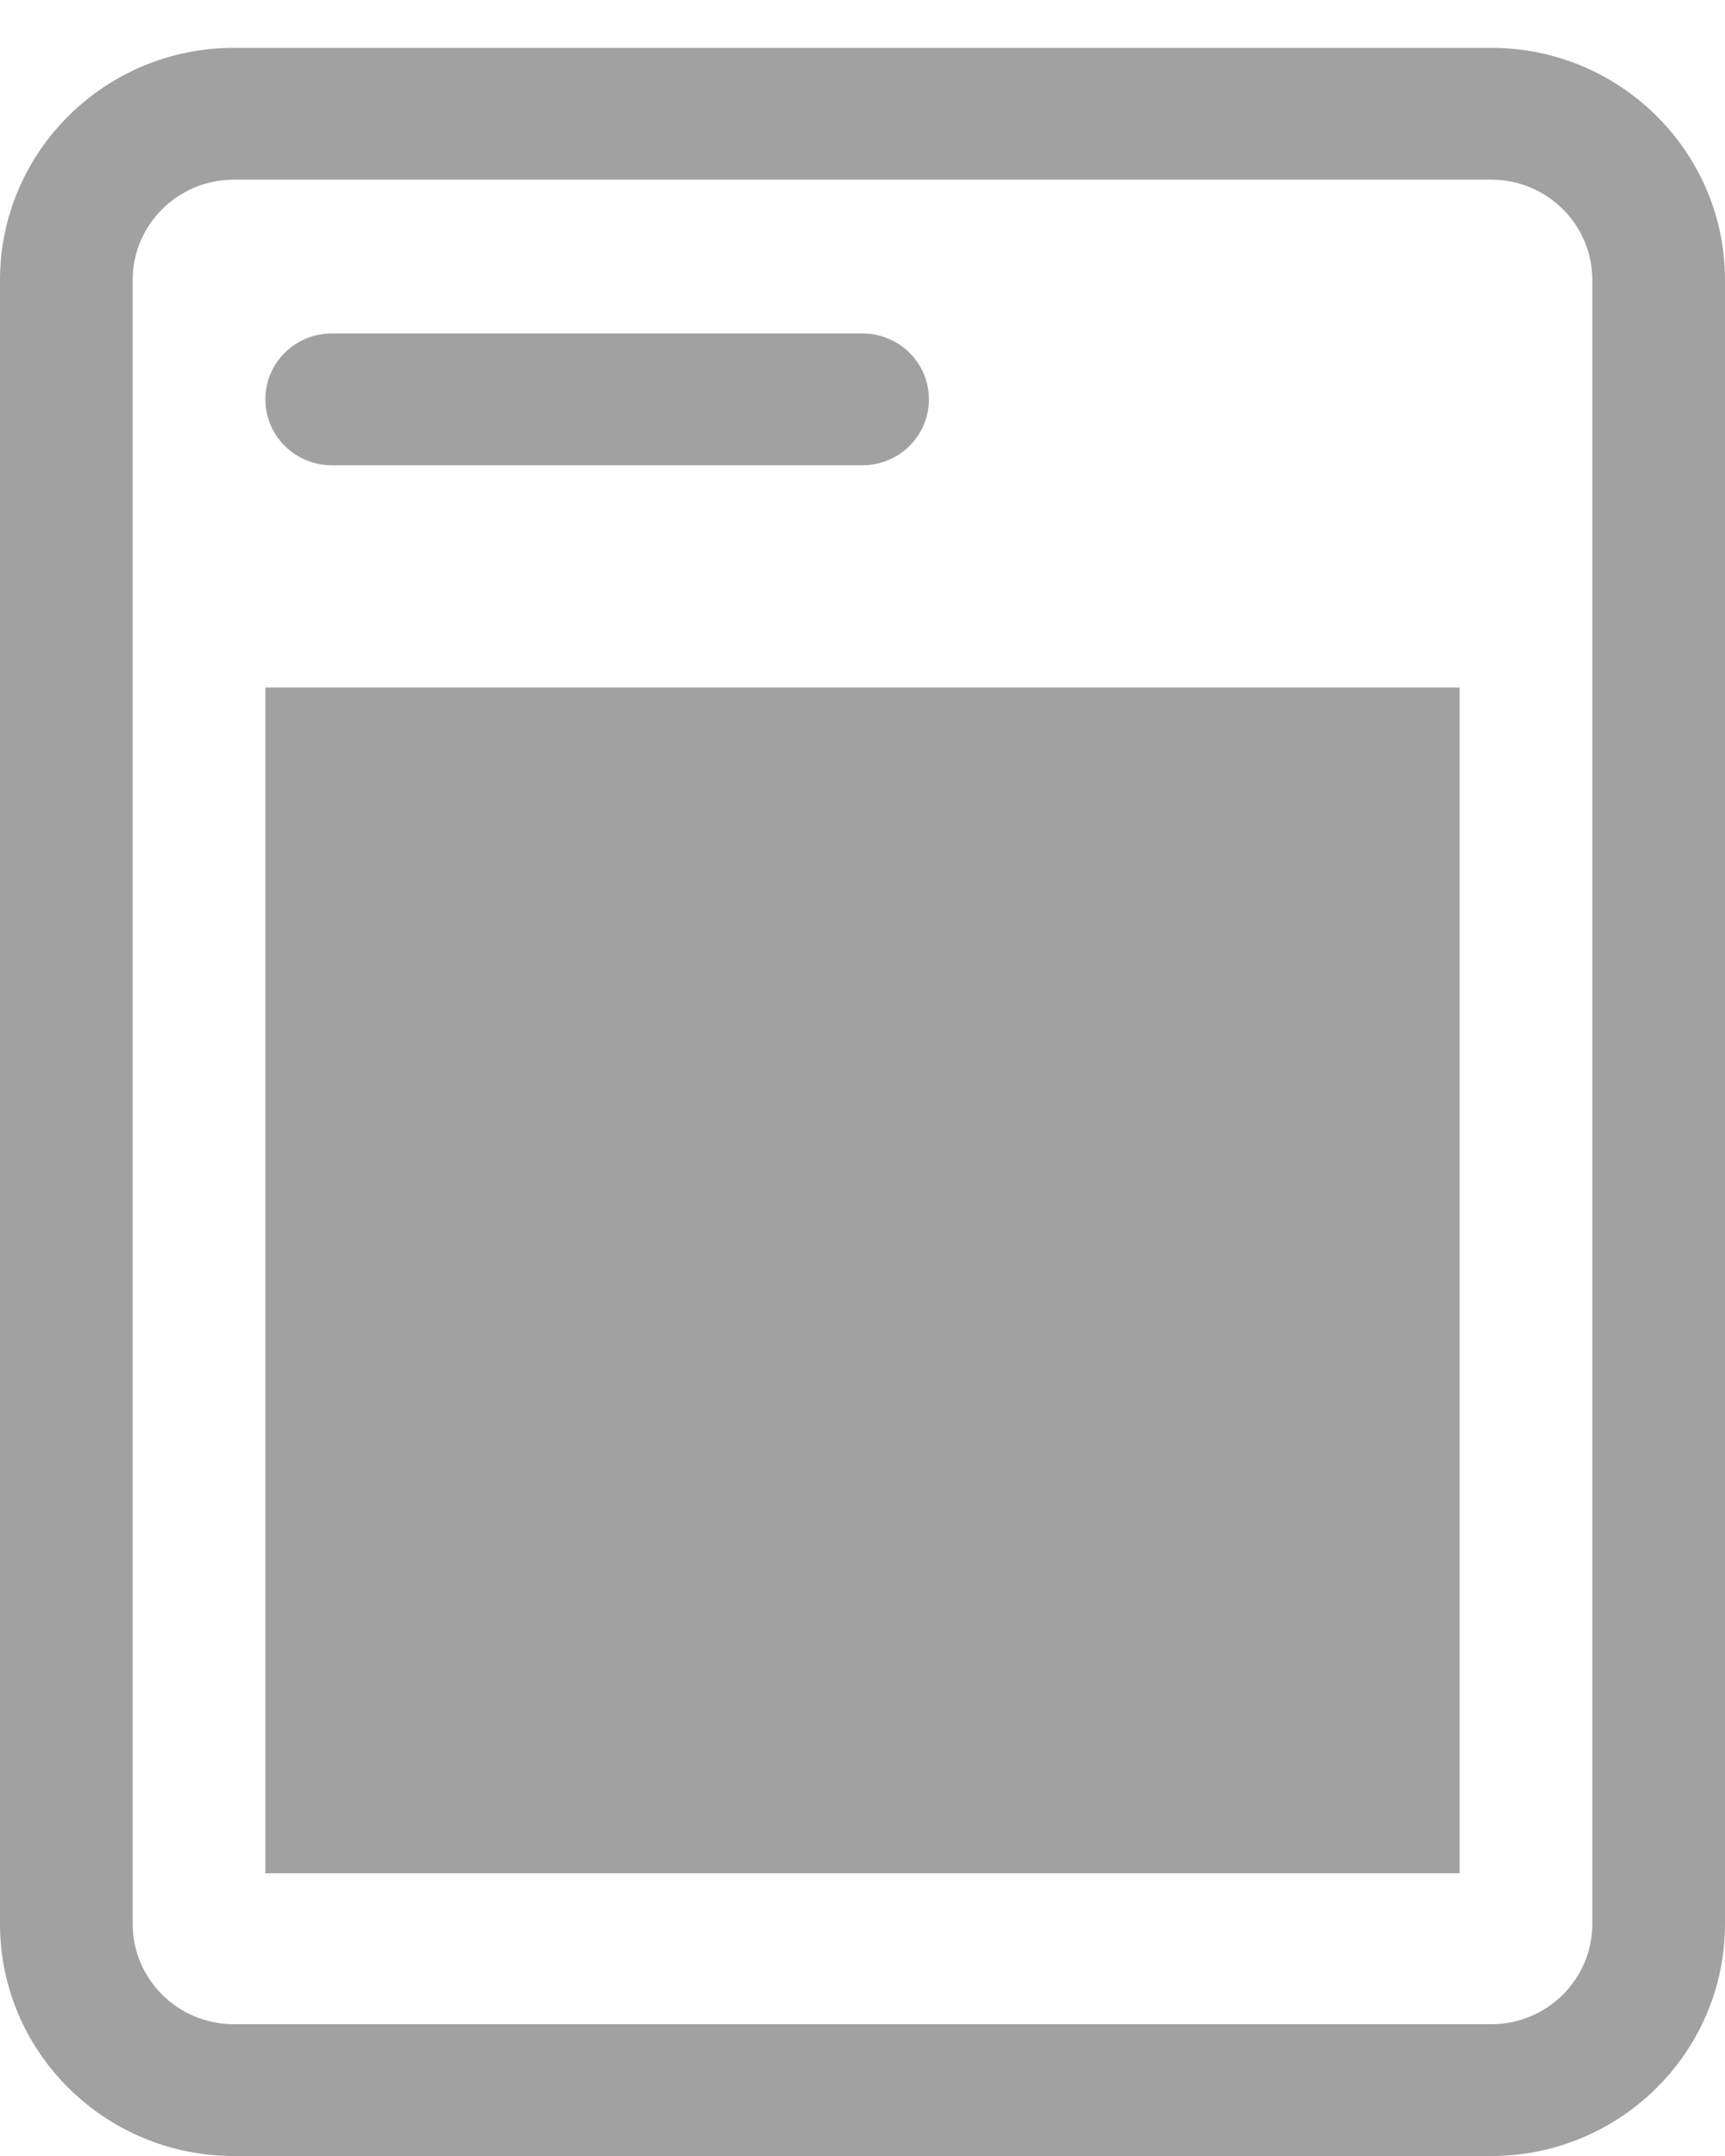 <?xml version="1.0" encoding="UTF-8"?>
<svg width="12px" height="15px" viewBox="0 0 12 15" version="1.1" xmlns="http://www.w3.org/2000/svg" xmlns:xlink="http://www.w3.org/1999/xlink">
    <!-- Generator: Sketch 52.1 (67048) - http://www.bohemiancoding.com/sketch -->
    <title>Today Icon</title>
    <desc>Created with Sketch.</desc>
    <g id="Screens" stroke="none" stroke-width="1" fill="none" fill-rule="evenodd">
        <g id="Reading-now" transform="translate(-24, -341)" fill="#A1A1A1">
            <g id="Group" transform="translate(20, 340)">
                <g id="icons">
                    <g id="#1">
                        <g id="Icon-3" transform="translate(4, 1)">
                            <path d="M11.077,13.386 L11.077,1.948 C11.077,1.563 10.762,1.25 10.375,1.25 L1.626,1.25 C1.238,1.25 0.923,1.563 0.923,1.948 L0.923,13.386 C0.923,13.77 1.238,14.083 1.626,14.083 L10.375,14.083 C10.762,14.083 11.077,13.77 11.077,13.386 Z M10.375,0.333 C11.271,0.333 12,1.057 12,1.948 L12,13.386 C12,14.276 11.271,15 10.375,15 L1.626,15 C0.729,15 0,14.276 0,13.386 L0,1.948 C0,1.057 0.729,0.333 1.626,0.333 L10.375,0.333 Z M1.846,13.033 L10.154,13.033 L10.154,4.783 L1.846,4.783 L1.846,13.033 Z M2.308,3.237 L6,3.237 C6.255,3.237 6.462,3.032 6.462,2.778 C6.462,2.525 6.255,2.32 6,2.32 L2.308,2.32 C2.053,2.32 1.846,2.525 1.846,2.778 C1.846,3.032 2.053,3.237 2.308,3.237 Z" id="Today-Icon"></path>
                        </g>
                    </g>
                </g>
            </g>
        </g>
    </g>
</svg>